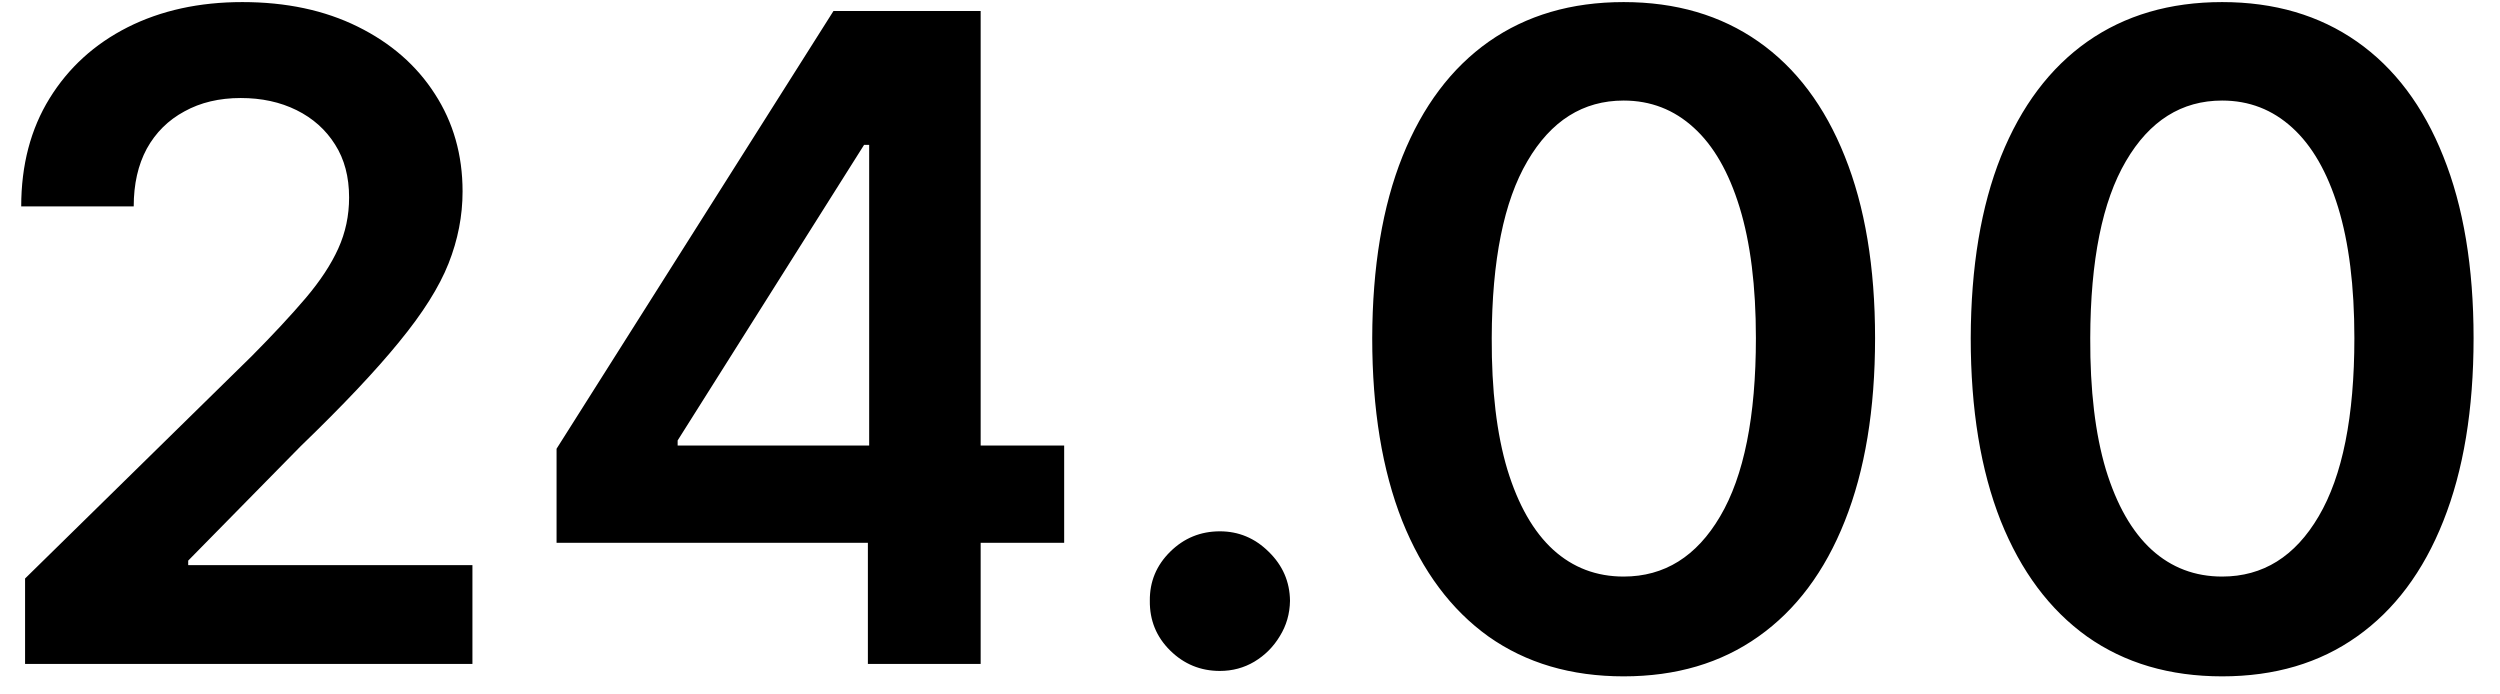 <svg width="72" height="20" viewBox="0 0 72 20" fill="none" xmlns="http://www.w3.org/2000/svg">
<path d="M0.722 19.121V16.661L7.246 10.26C7.871 9.63 8.391 9.07 8.807 8.581C9.222 8.091 9.535 7.616 9.742 7.158C9.951 6.698 10.054 6.209 10.054 5.688C10.054 5.094 9.92 4.586 9.651 4.164C9.382 3.735 9.011 3.405 8.541 3.172C8.07 2.939 7.534 2.823 6.934 2.823C6.317 2.823 5.775 2.951 5.31 3.209C4.845 3.46 4.484 3.818 4.227 4.283C3.976 4.749 3.851 5.303 3.851 5.945H0.611C0.611 4.751 0.884 3.714 1.428 2.833C1.972 1.951 2.722 1.268 3.676 0.785C4.637 0.301 5.739 0.06 6.98 0.06C8.241 0.06 9.348 0.295 10.302 0.767C11.257 1.238 11.997 1.884 12.523 2.704C13.056 3.524 13.322 4.461 13.322 5.514C13.322 6.217 13.187 6.909 12.918 7.588C12.649 8.268 12.174 9.021 11.495 9.847C10.823 10.674 9.877 11.675 8.66 12.85L5.42 16.146V16.275H13.606V19.121H0.722ZM16.029 15.633V12.924L24.004 0.317H26.261V4.173H24.885L19.516 12.685V12.831H30.648V15.633H16.029ZM24.995 19.121V14.806L25.032 13.594V0.317H28.243V19.121H24.995ZM35.133 19.323C34.577 19.323 34.099 19.127 33.702 18.736C33.304 18.344 33.109 17.866 33.115 17.304C33.109 16.752 33.304 16.282 33.702 15.889C34.099 15.497 34.577 15.302 35.133 15.302C35.671 15.302 36.14 15.497 36.537 15.889C36.941 16.282 37.146 16.752 37.152 17.304C37.146 17.677 37.048 18.017 36.858 18.322C36.675 18.628 36.43 18.873 36.124 19.057C35.825 19.234 35.495 19.323 35.133 19.323ZM46.761 19.479C45.249 19.479 43.952 19.097 42.869 18.332C41.793 17.561 40.964 16.45 40.383 14.999C39.808 13.541 39.52 11.788 39.52 9.737C39.526 7.687 39.816 5.942 40.392 4.504C40.973 3.059 41.802 1.957 42.879 1.198C43.962 0.439 45.256 0.06 46.761 0.06C48.266 0.06 49.56 0.439 50.643 1.198C51.726 1.957 52.554 3.059 53.13 4.504C53.711 5.948 54.002 7.693 54.002 9.737C54.002 11.794 53.711 13.551 53.13 15.008C52.554 16.459 51.726 17.567 50.643 18.332C49.566 19.097 48.272 19.479 46.761 19.479ZM46.761 16.605C47.935 16.605 48.862 16.027 49.541 14.87C50.227 13.707 50.57 11.996 50.57 9.737C50.57 8.243 50.413 6.989 50.101 5.972C49.789 4.956 49.349 4.192 48.78 3.677C48.211 3.157 47.538 2.896 46.761 2.896C45.592 2.896 44.668 3.478 43.989 4.642C43.31 5.798 42.968 7.497 42.962 9.737C42.956 11.237 43.105 12.498 43.411 13.52C43.723 14.542 44.163 15.313 44.733 15.834C45.301 16.349 45.977 16.605 46.761 16.605ZM63.998 19.479C62.487 19.479 61.189 19.097 60.107 18.332C59.03 17.561 58.201 16.45 57.62 14.999C57.044 13.541 56.757 11.788 56.757 9.737C56.763 7.687 57.054 5.942 57.629 4.504C58.21 3.059 59.039 1.957 60.116 1.198C61.199 0.439 62.493 0.06 63.998 0.06C65.502 0.06 66.796 0.439 67.88 1.198C68.963 1.957 69.792 3.059 70.367 4.504C70.948 5.948 71.239 7.693 71.239 9.737C71.239 11.794 70.948 13.551 70.367 15.008C69.792 16.459 68.963 17.567 67.88 18.332C66.803 19.097 65.509 19.479 63.998 19.479ZM63.998 16.605C65.173 16.605 66.1 16.027 66.778 14.87C67.464 13.707 67.806 11.996 67.806 9.737C67.806 8.243 67.65 6.989 67.338 5.972C67.026 4.956 66.585 4.192 66.017 3.677C65.447 3.157 64.775 2.896 63.998 2.896C62.83 2.896 61.905 3.478 61.226 4.642C60.547 5.798 60.205 7.497 60.199 9.737C60.193 11.237 60.343 12.498 60.648 13.52C60.96 14.542 61.4 15.313 61.97 15.834C62.538 16.349 63.215 16.605 63.998 16.605Z" fill="black"/>
</svg>
